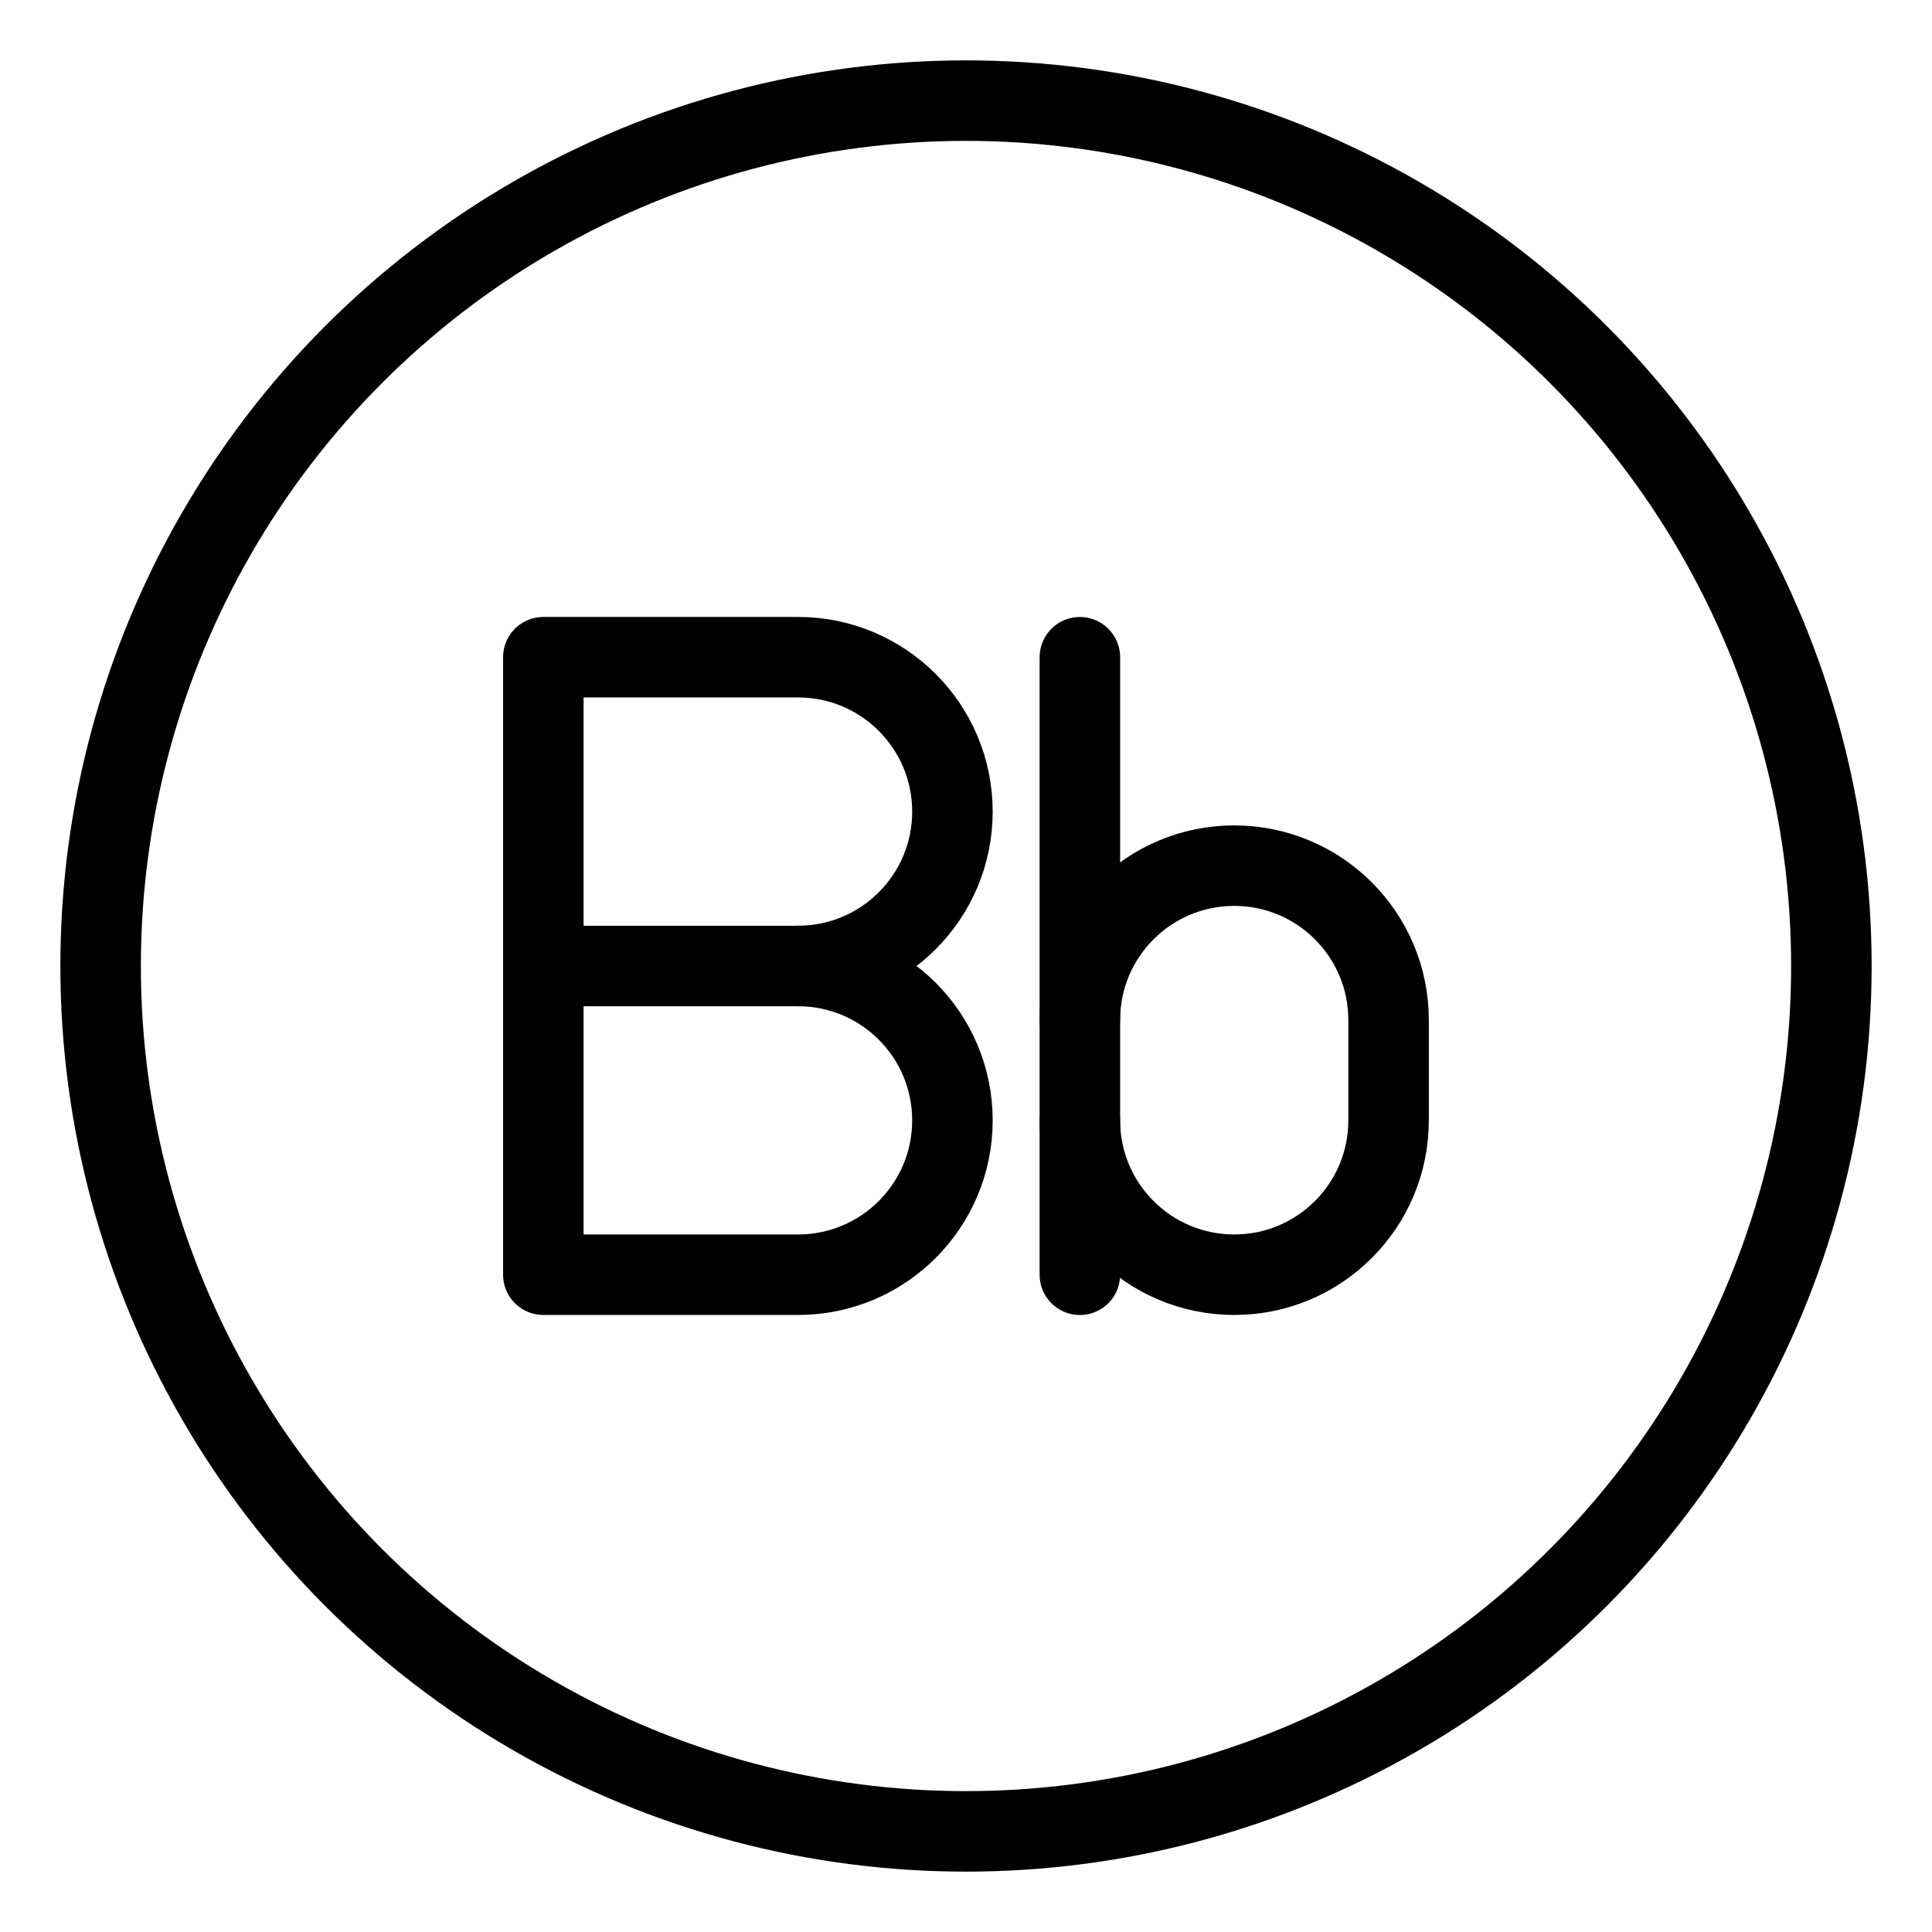 <?xml version="1.0" encoding="UTF-8"?><svg id="a" xmlns="http://www.w3.org/2000/svg" viewBox="0 0 48 48"><defs><style>.b{stroke-width:2px;fill:none;stroke:#000;stroke-linecap:round;stroke-linejoin:round;}</style></defs><circle class="b" cx="24" cy="24" r="21.5"/><path class="b" d="m26.829,25.342c0-2.118,1.717-3.835,3.835-3.835h0c2.118,0,3.835,1.717,3.835,3.835v2.493c0,2.118-1.717,3.835-3.835,3.835h0c-2.118,0-3.835-1.717-3.835-3.835"/><line class="b" x1="26.829" y1="31.671" x2="26.829" y2="16.329"/><path class="b" d="m19.828,24c2.118,0,3.835,1.717,3.835,3.835s-1.717,3.835-3.835,3.835h-6.329v-15.342h6.329c2.118,0,3.835,1.717,3.835,3.836s-1.717,3.835-3.835,3.835h0Z"/><line class="b" x1="19.828" y1="24" x2="13.5" y2="24"/></svg>